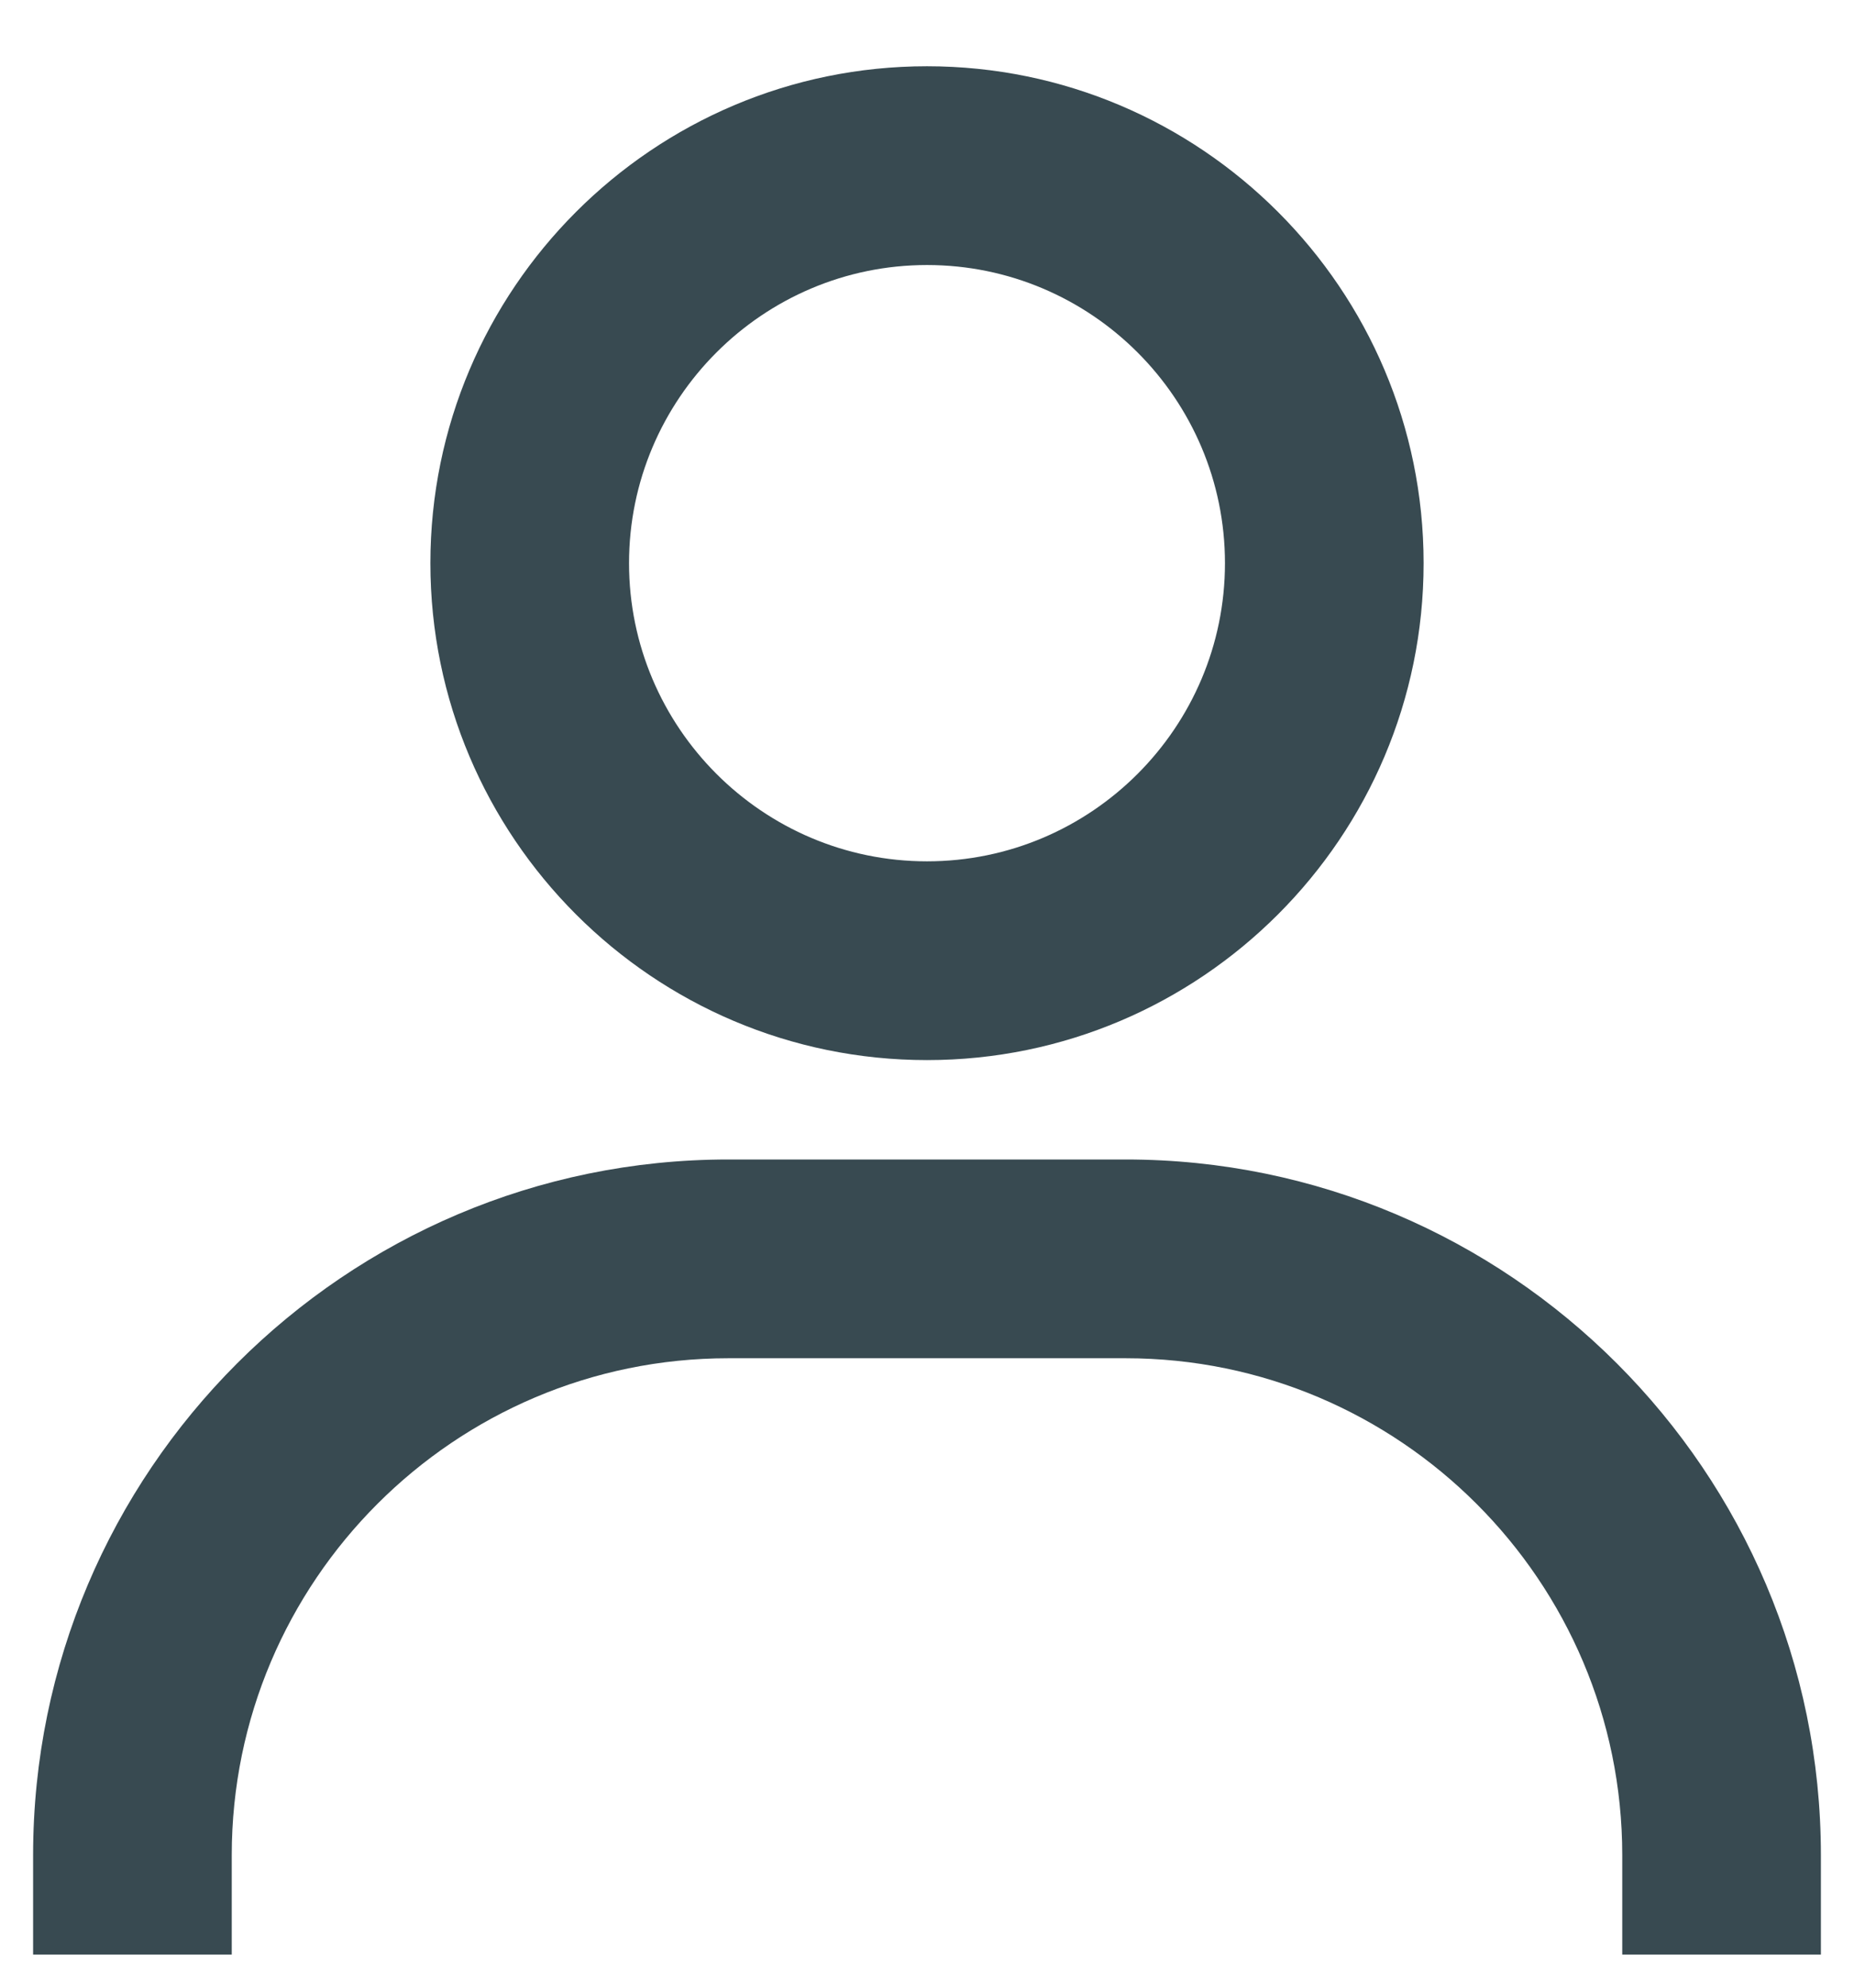 <svg xmlns="http://www.w3.org/2000/svg" width="14" height="15" fill="none" viewBox="0 0 14 15"><path fill="#384A51" d="M7 0.5C4.932 0.5 3.25 2.182 3.25 4.25C3.25 6.318 4.932 8 7 8C9.068 8 10.75 6.318 10.75 4.25C10.75 2.182 9.068 0.5 7 0.5ZM7 6.5C5.76 6.5 4.75 5.49 4.75 4.25C4.75 3.01 5.76 2 7 2C8.241 2 9.25 3.01 9.25 4.25C9.25 5.49 8.241 6.5 7 6.5ZM13.75 14.75V14C13.75 11.106 11.394 8.75 8.5 8.75H5.5C2.605 8.75 0.25 11.106 0.25 14V14.75H1.75V14C1.75 11.932 3.432 10.25 5.5 10.25H8.5C10.568 10.25 12.25 11.932 12.25 14V14.75H13.75Z"/></svg>